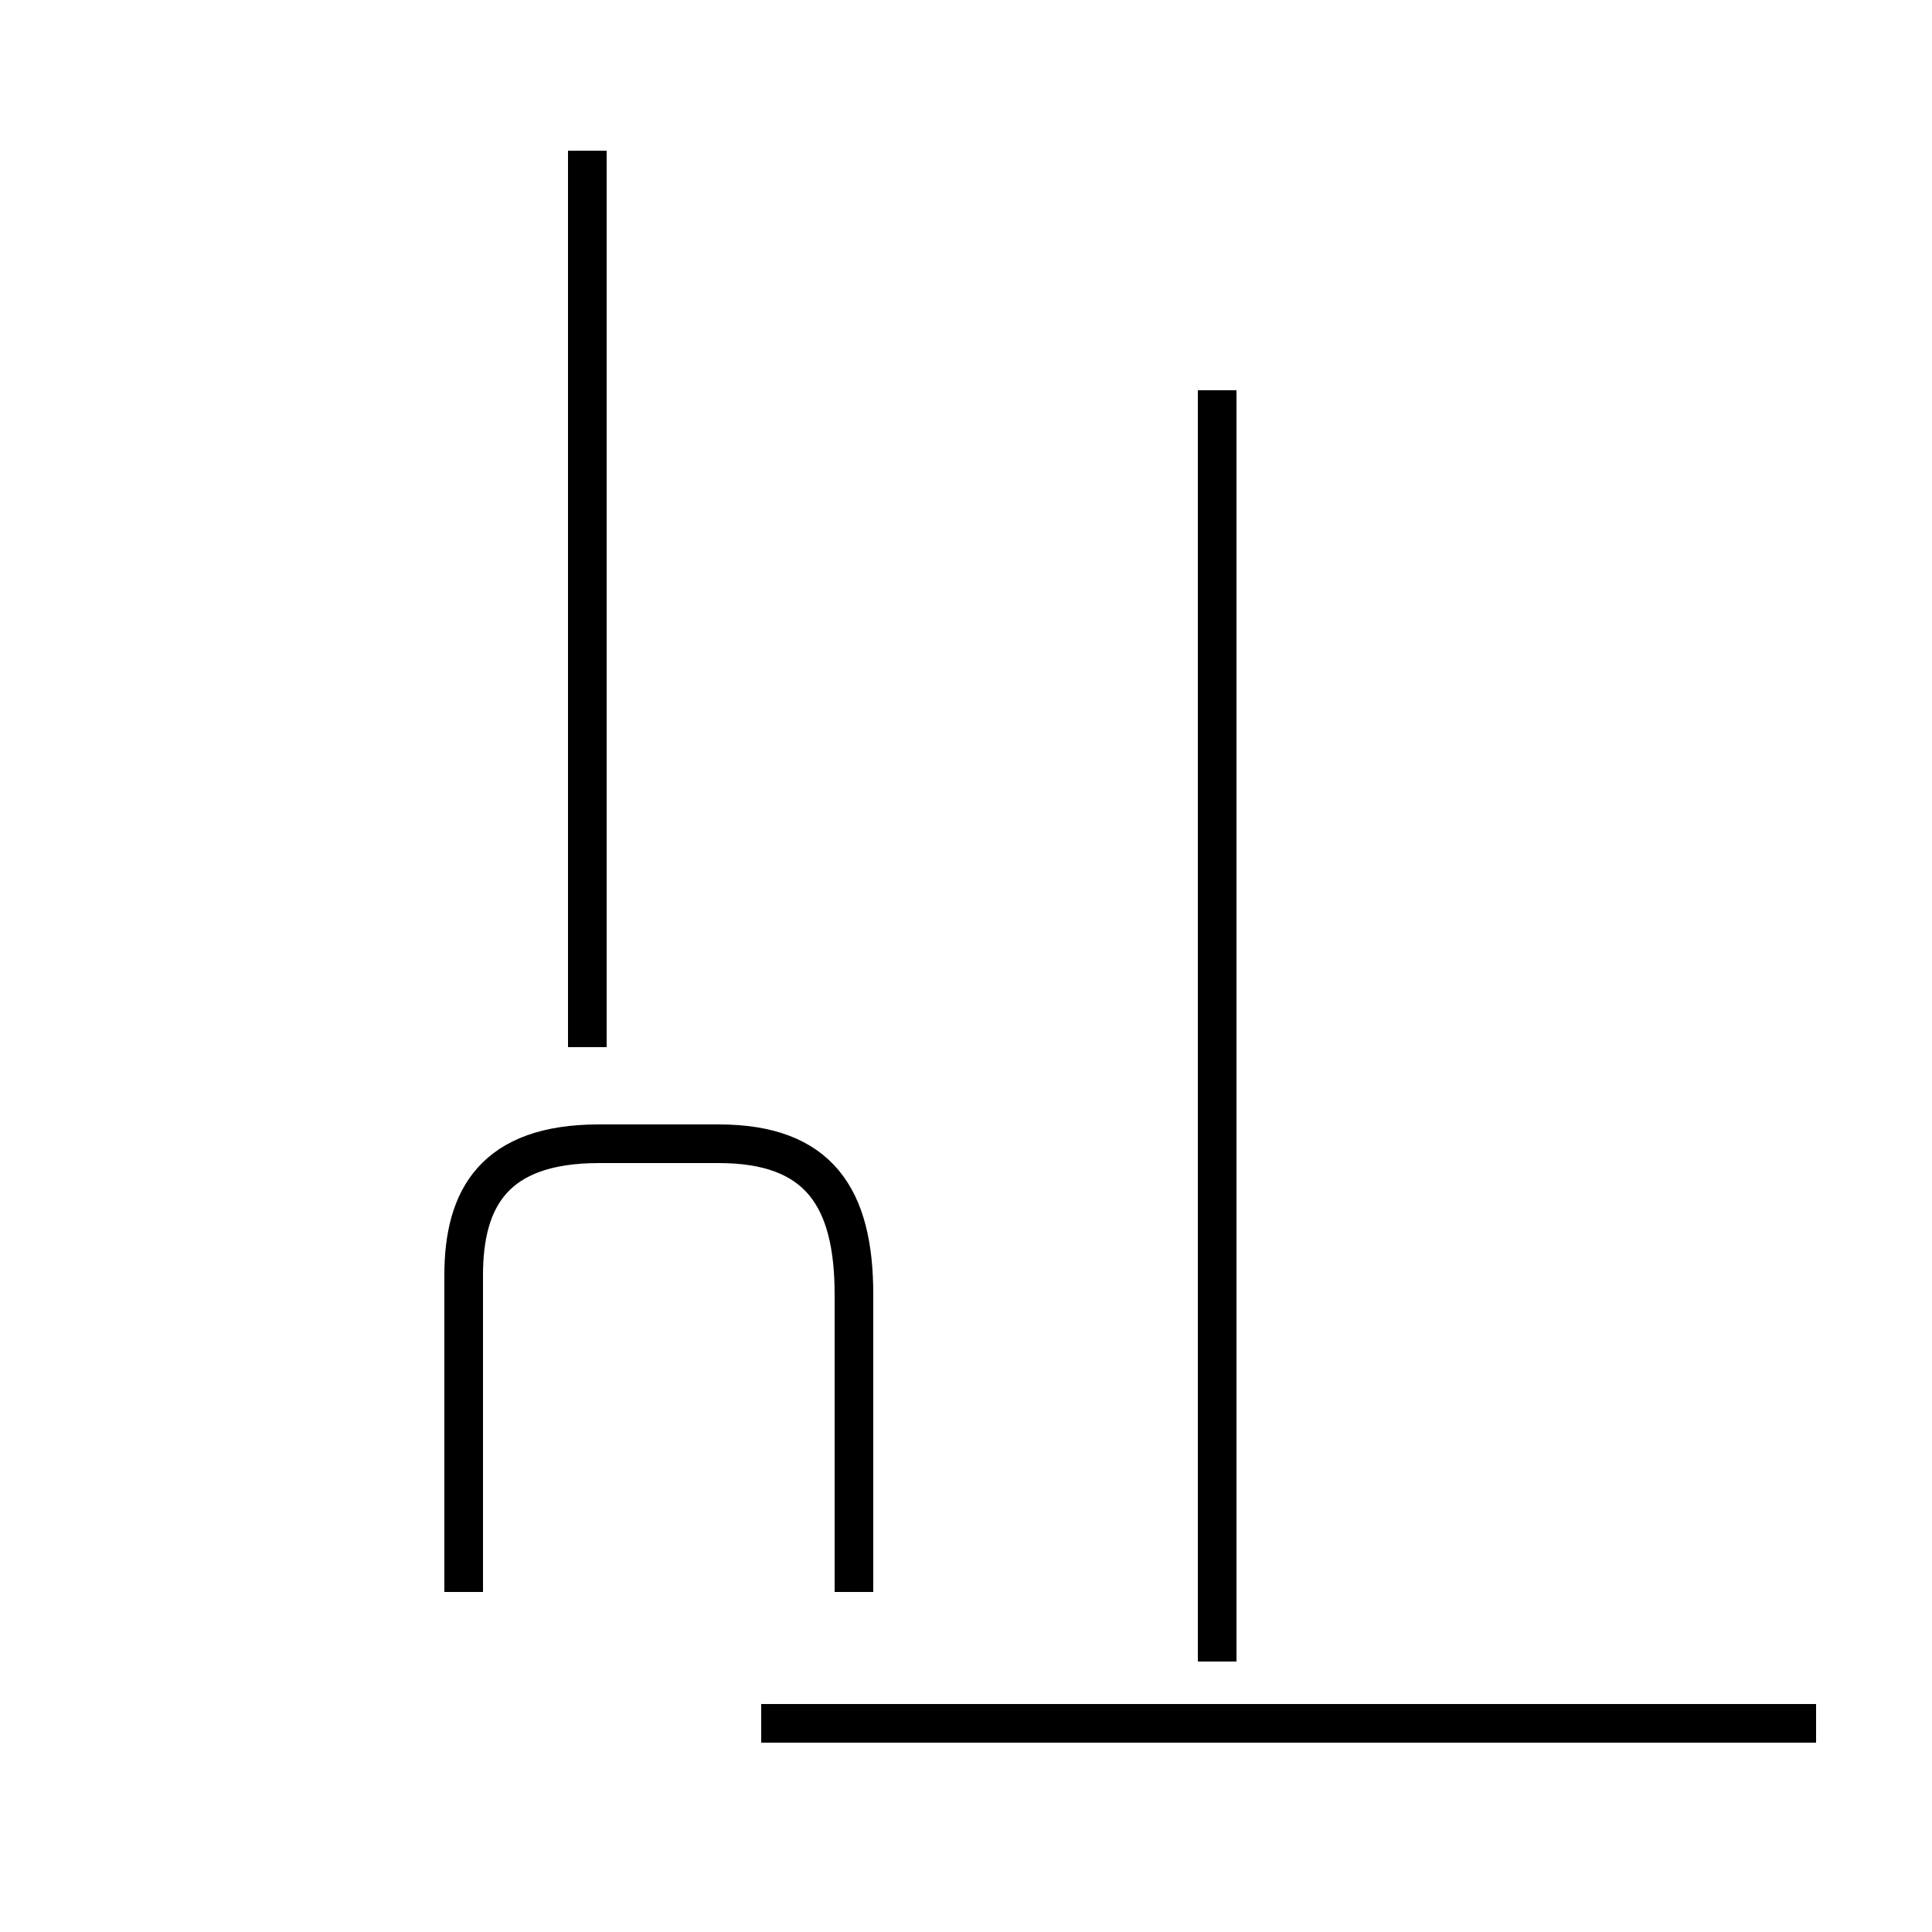 <?xml version='1.0' encoding='utf8'?>
<svg viewBox="0.0 -44.0 50.0 50.0" version="1.1" xmlns="http://www.w3.org/2000/svg">
<rect x="0.0" y="-44.0" width="50.0" height="50.0" fill="#808080" stroke="none"/>
<rect x="-1000" y="-1000" width="2000" height="2000" stroke="white" fill="white"/>
<g style="fill:none; stroke:#000000;  stroke-width:1">
<path d="M 12.0 2.8 C 12.0 5.2 12.0 8.1 12.0 11.0 C 12.0 13.0 12.8 14.4 15.5 14.4 L 18.6 14.4 C 21.2 14.4 22.1 13.0 22.1 10.5 L 22.1 2.8 M 15.2 16.9 L 15.2 40.1 M 19.7 -0.6 L 47.0 -0.6 M 15.2 18.7 L 15.2 34.4 M 47.0 -0.6 L 19.7 -0.6 M 31.5 33.9 L 31.5 1.0 " transform="scale(1, -1)" />
</g>
</svg>